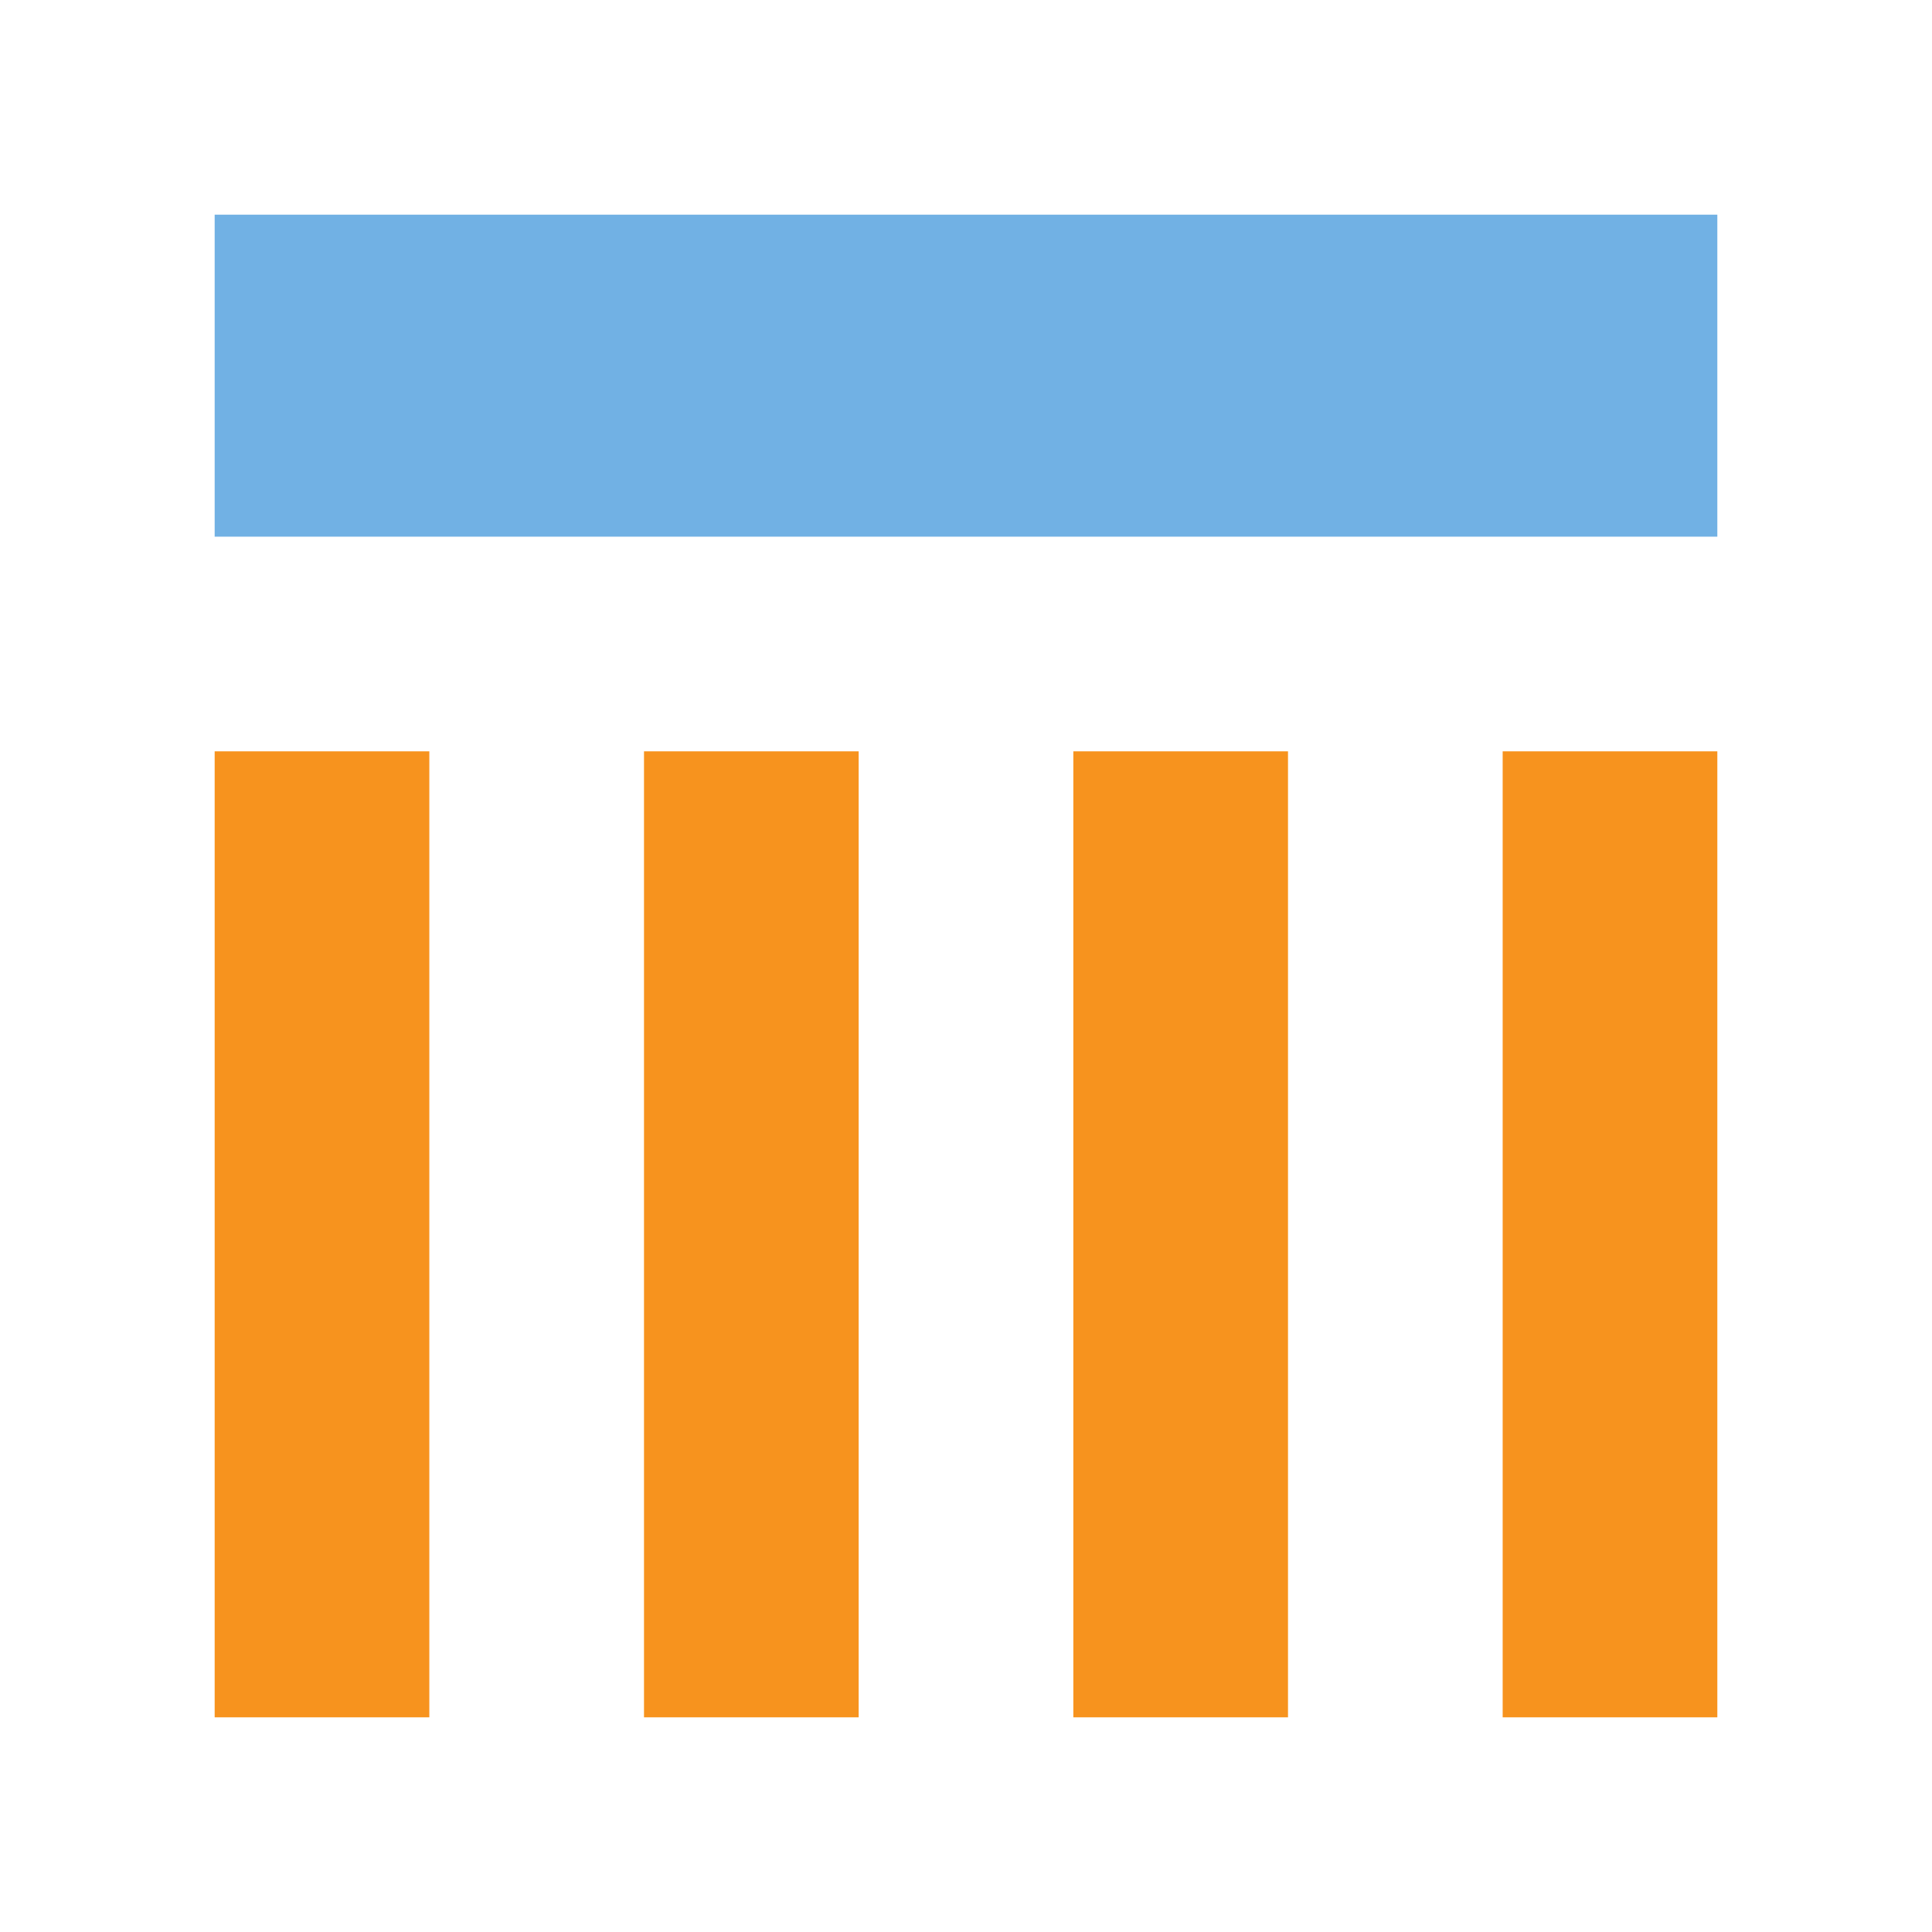 <svg xmlns="http://www.w3.org/2000/svg" width="18" height="18" viewBox="0 0 18 18"><rect x="14" y="7" width="2" height="9" fill="#f7931e"/><rect x="10" y="7" width="2" height="9" fill="#f7931e"/><rect x="6" y="7" width="2" height="9" fill="#f7931e"/><rect x="2" y="7" width="2" height="9" fill="#f7931e"/><rect x="2" y="2" width="14" height="3" fill="#71b1e4"/></svg>